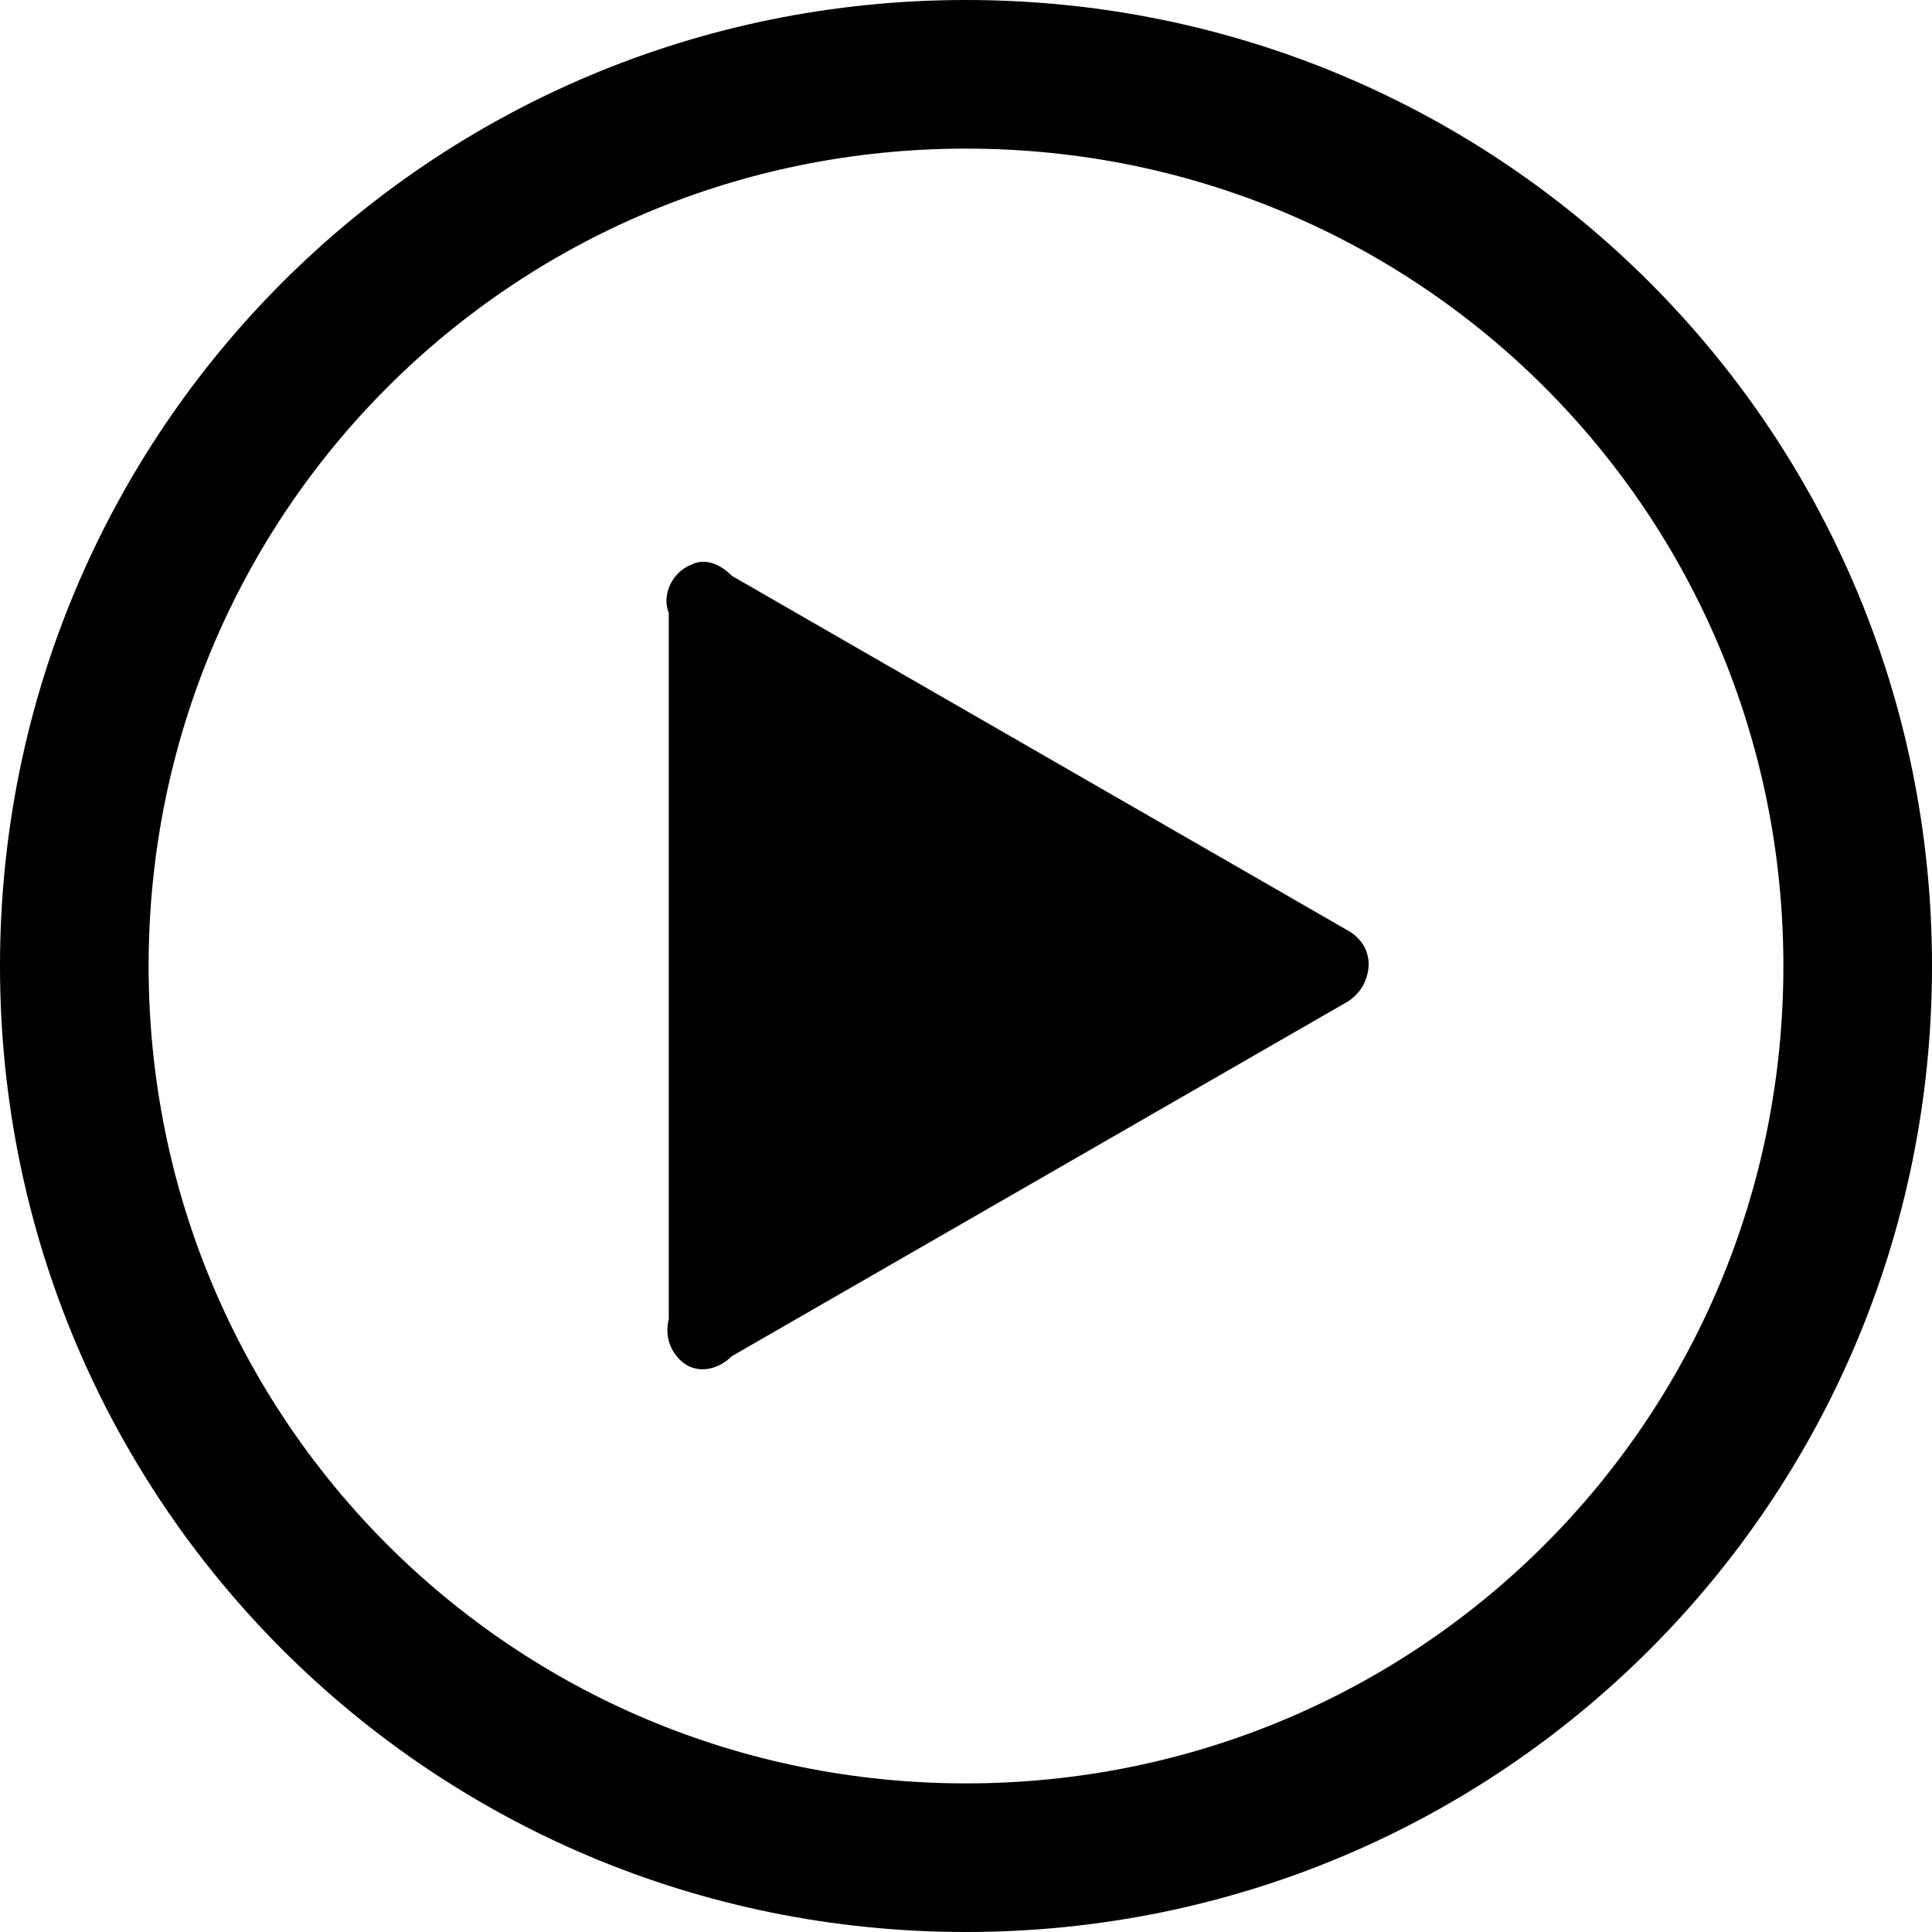 <?xml version="1.0" encoding="utf-8"?>
<!-- Generator: Adobe Illustrator 21.0.0, SVG Export Plug-In . SVG Version: 6.00 Build 0)  -->
<svg version="1.1" id="图层_1" xmlns="http://www.w3.org/2000/svg" xmlns:xlink="http://www.w3.org/1999/xlink" x="0px" y="0px"
	 viewBox="0 0 52 52" style="enable-background:new 0 0 52 52;" xml:space="preserve">
<title>play</title>
<path d="M36.2,27l-16.5,9.5c-0.4,0.4-1,0.5-1.4,0.1c-0.3-0.3-0.4-0.7-0.3-1.1v-19c-0.2-0.5,0.1-1.1,0.6-1.3c0.4-0.2,0.8,0,1.1,0.3
	L36.2,25c0.6,0.3,0.8,0.9,0.5,1.5C36.6,26.7,36.4,26.9,36.2,27z M52,26c0,14.4-11.6,26-26,26S0,40.4,0,26S11.6,0,26,0S52,11.6,52,26
	z M48,26c0-12.2-9.8-22-22-22S4,13.8,4,26s9.8,22,22,22S48,38.2,48,26z"/>
</svg>
